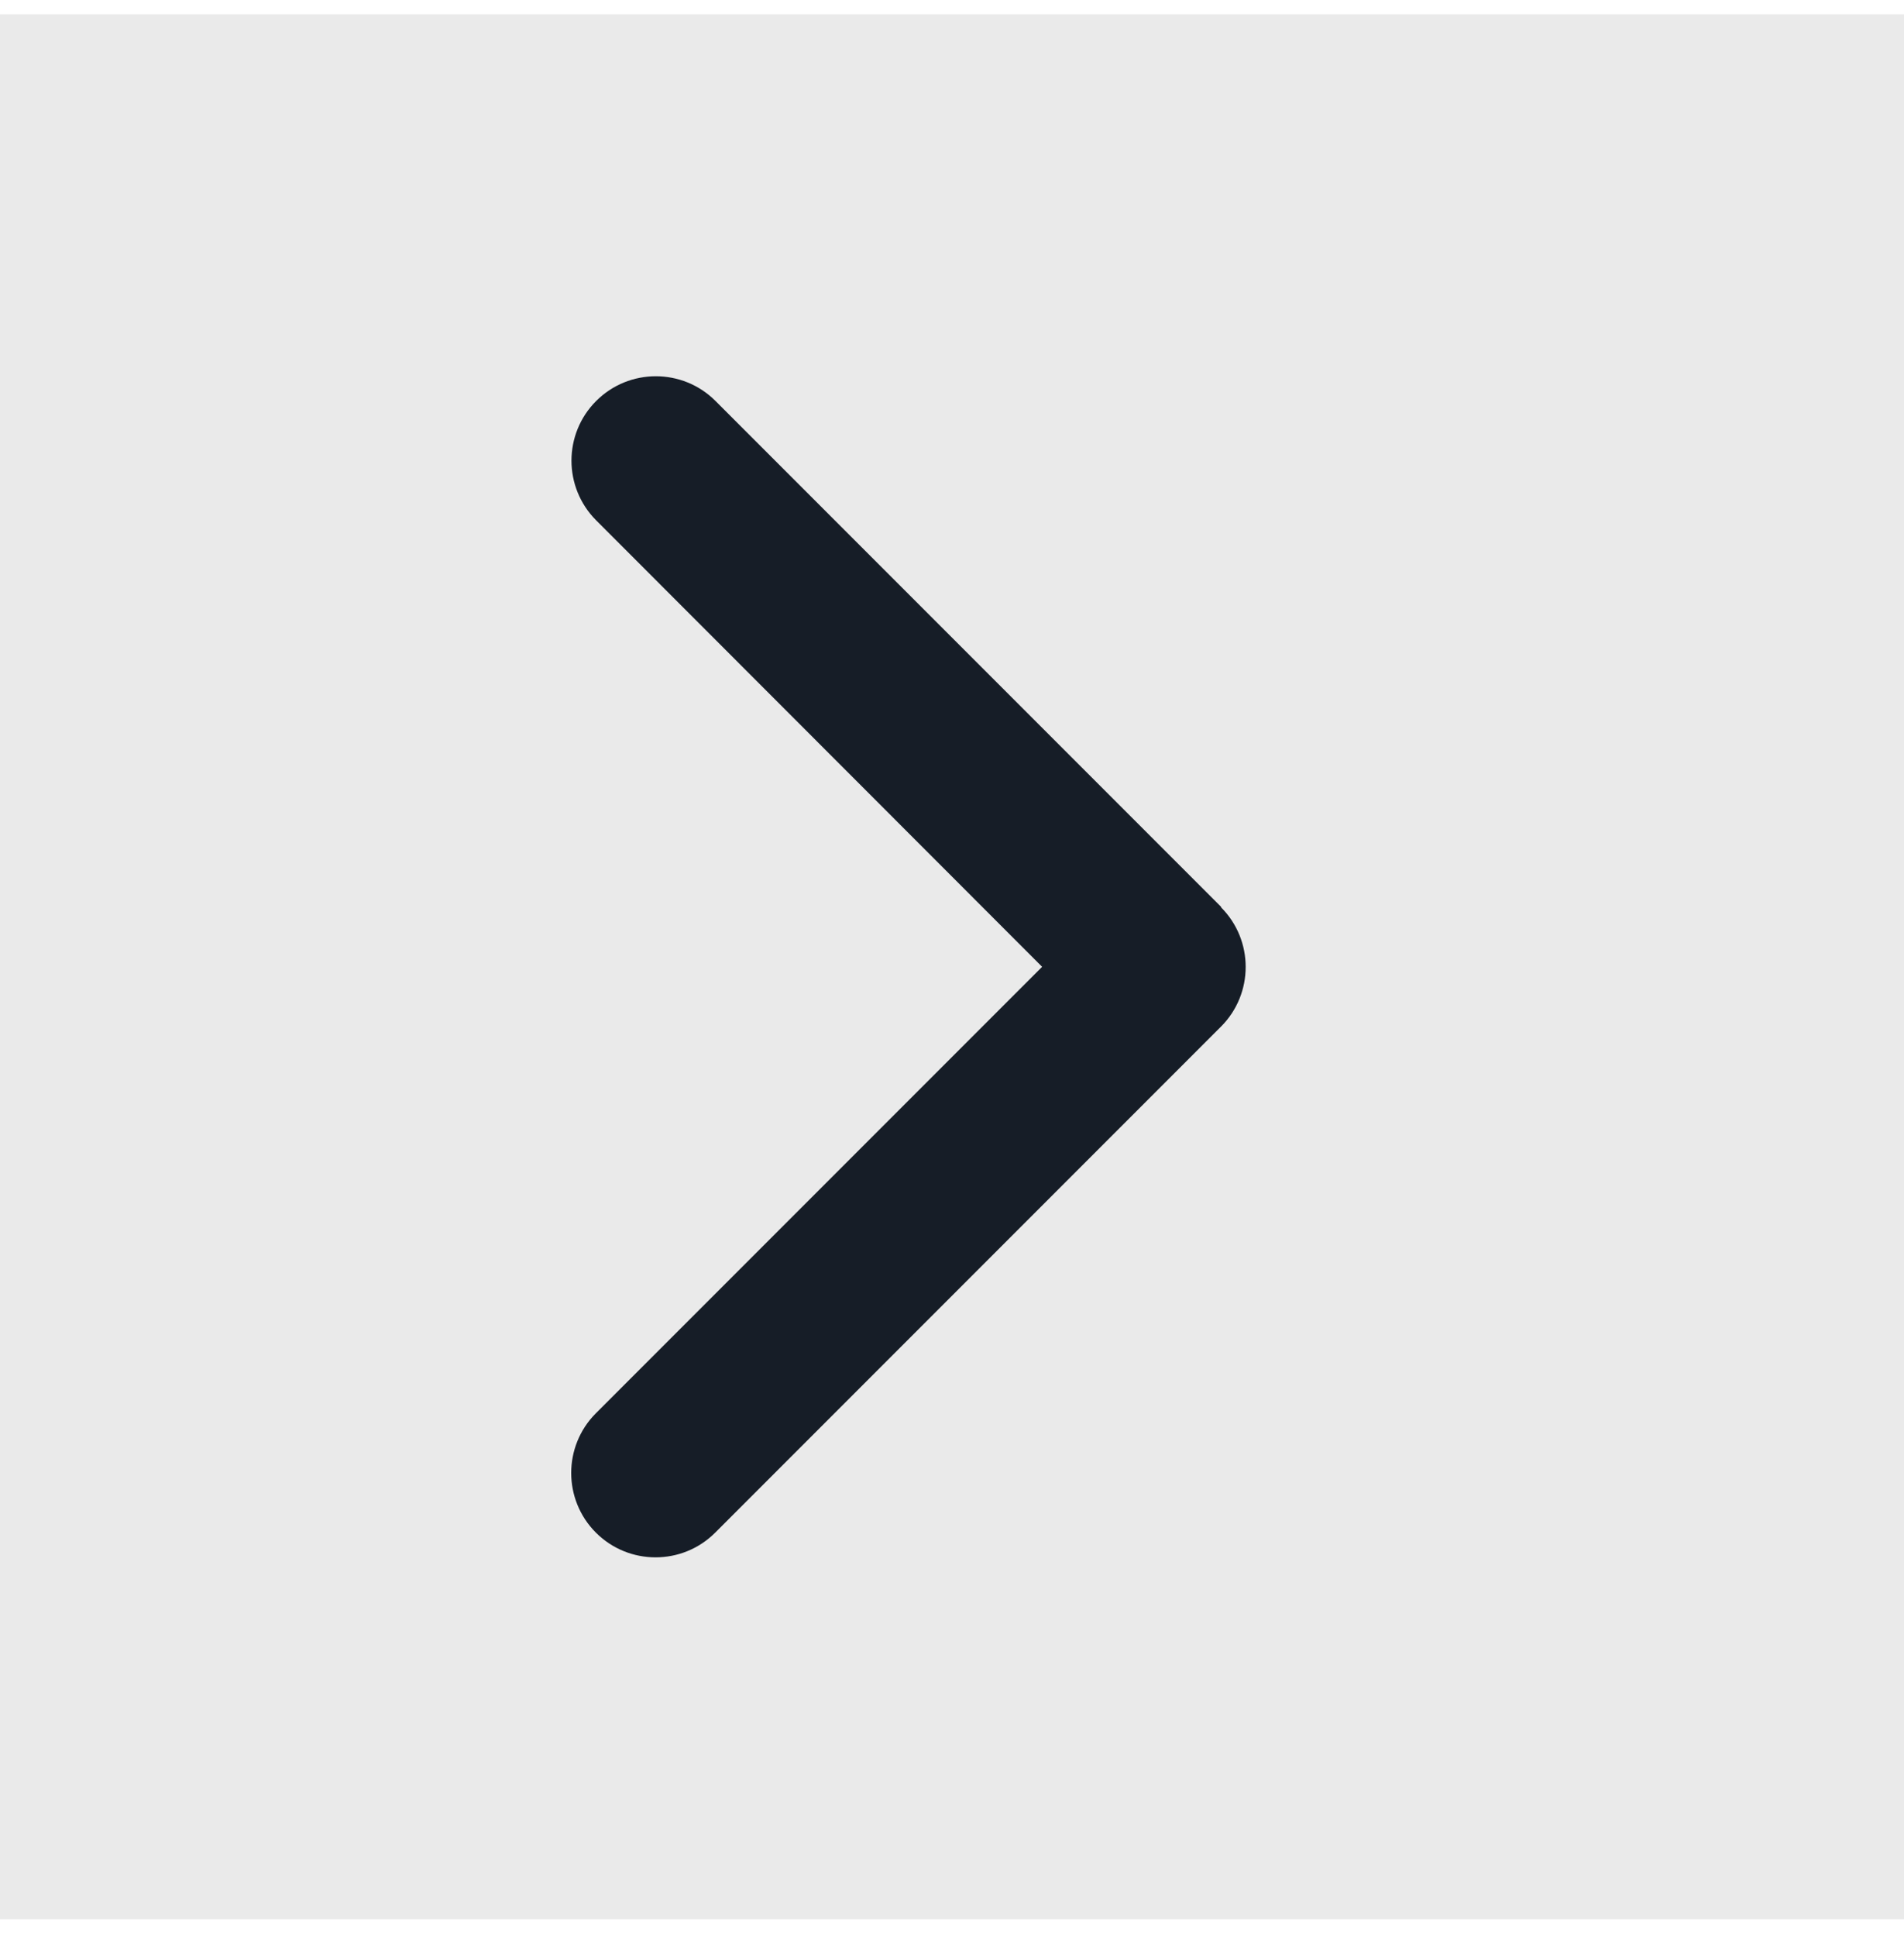 <svg width="60" height="61" viewBox="0 0 60 61" fill="none" xmlns="http://www.w3.org/2000/svg">
<g id="angle-right">
<rect width="60" height="60" transform="translate(0 0.451)" fill="#D7D7D7" fill-opacity="0.5"/>
<path id="Vector" d="M38.476 28.575C39.514 29.612 39.514 31.297 38.476 32.335L22.538 48.272C21.501 49.31 19.816 49.31 18.778 48.272C17.741 47.235 17.741 45.55 18.778 44.512L32.84 30.451L18.787 16.389C17.749 15.351 17.749 13.666 18.787 12.629C19.824 11.591 21.509 11.591 22.547 12.629L38.484 28.566L38.476 28.575Z" fill="#161D27"/>
</g>
</svg>
